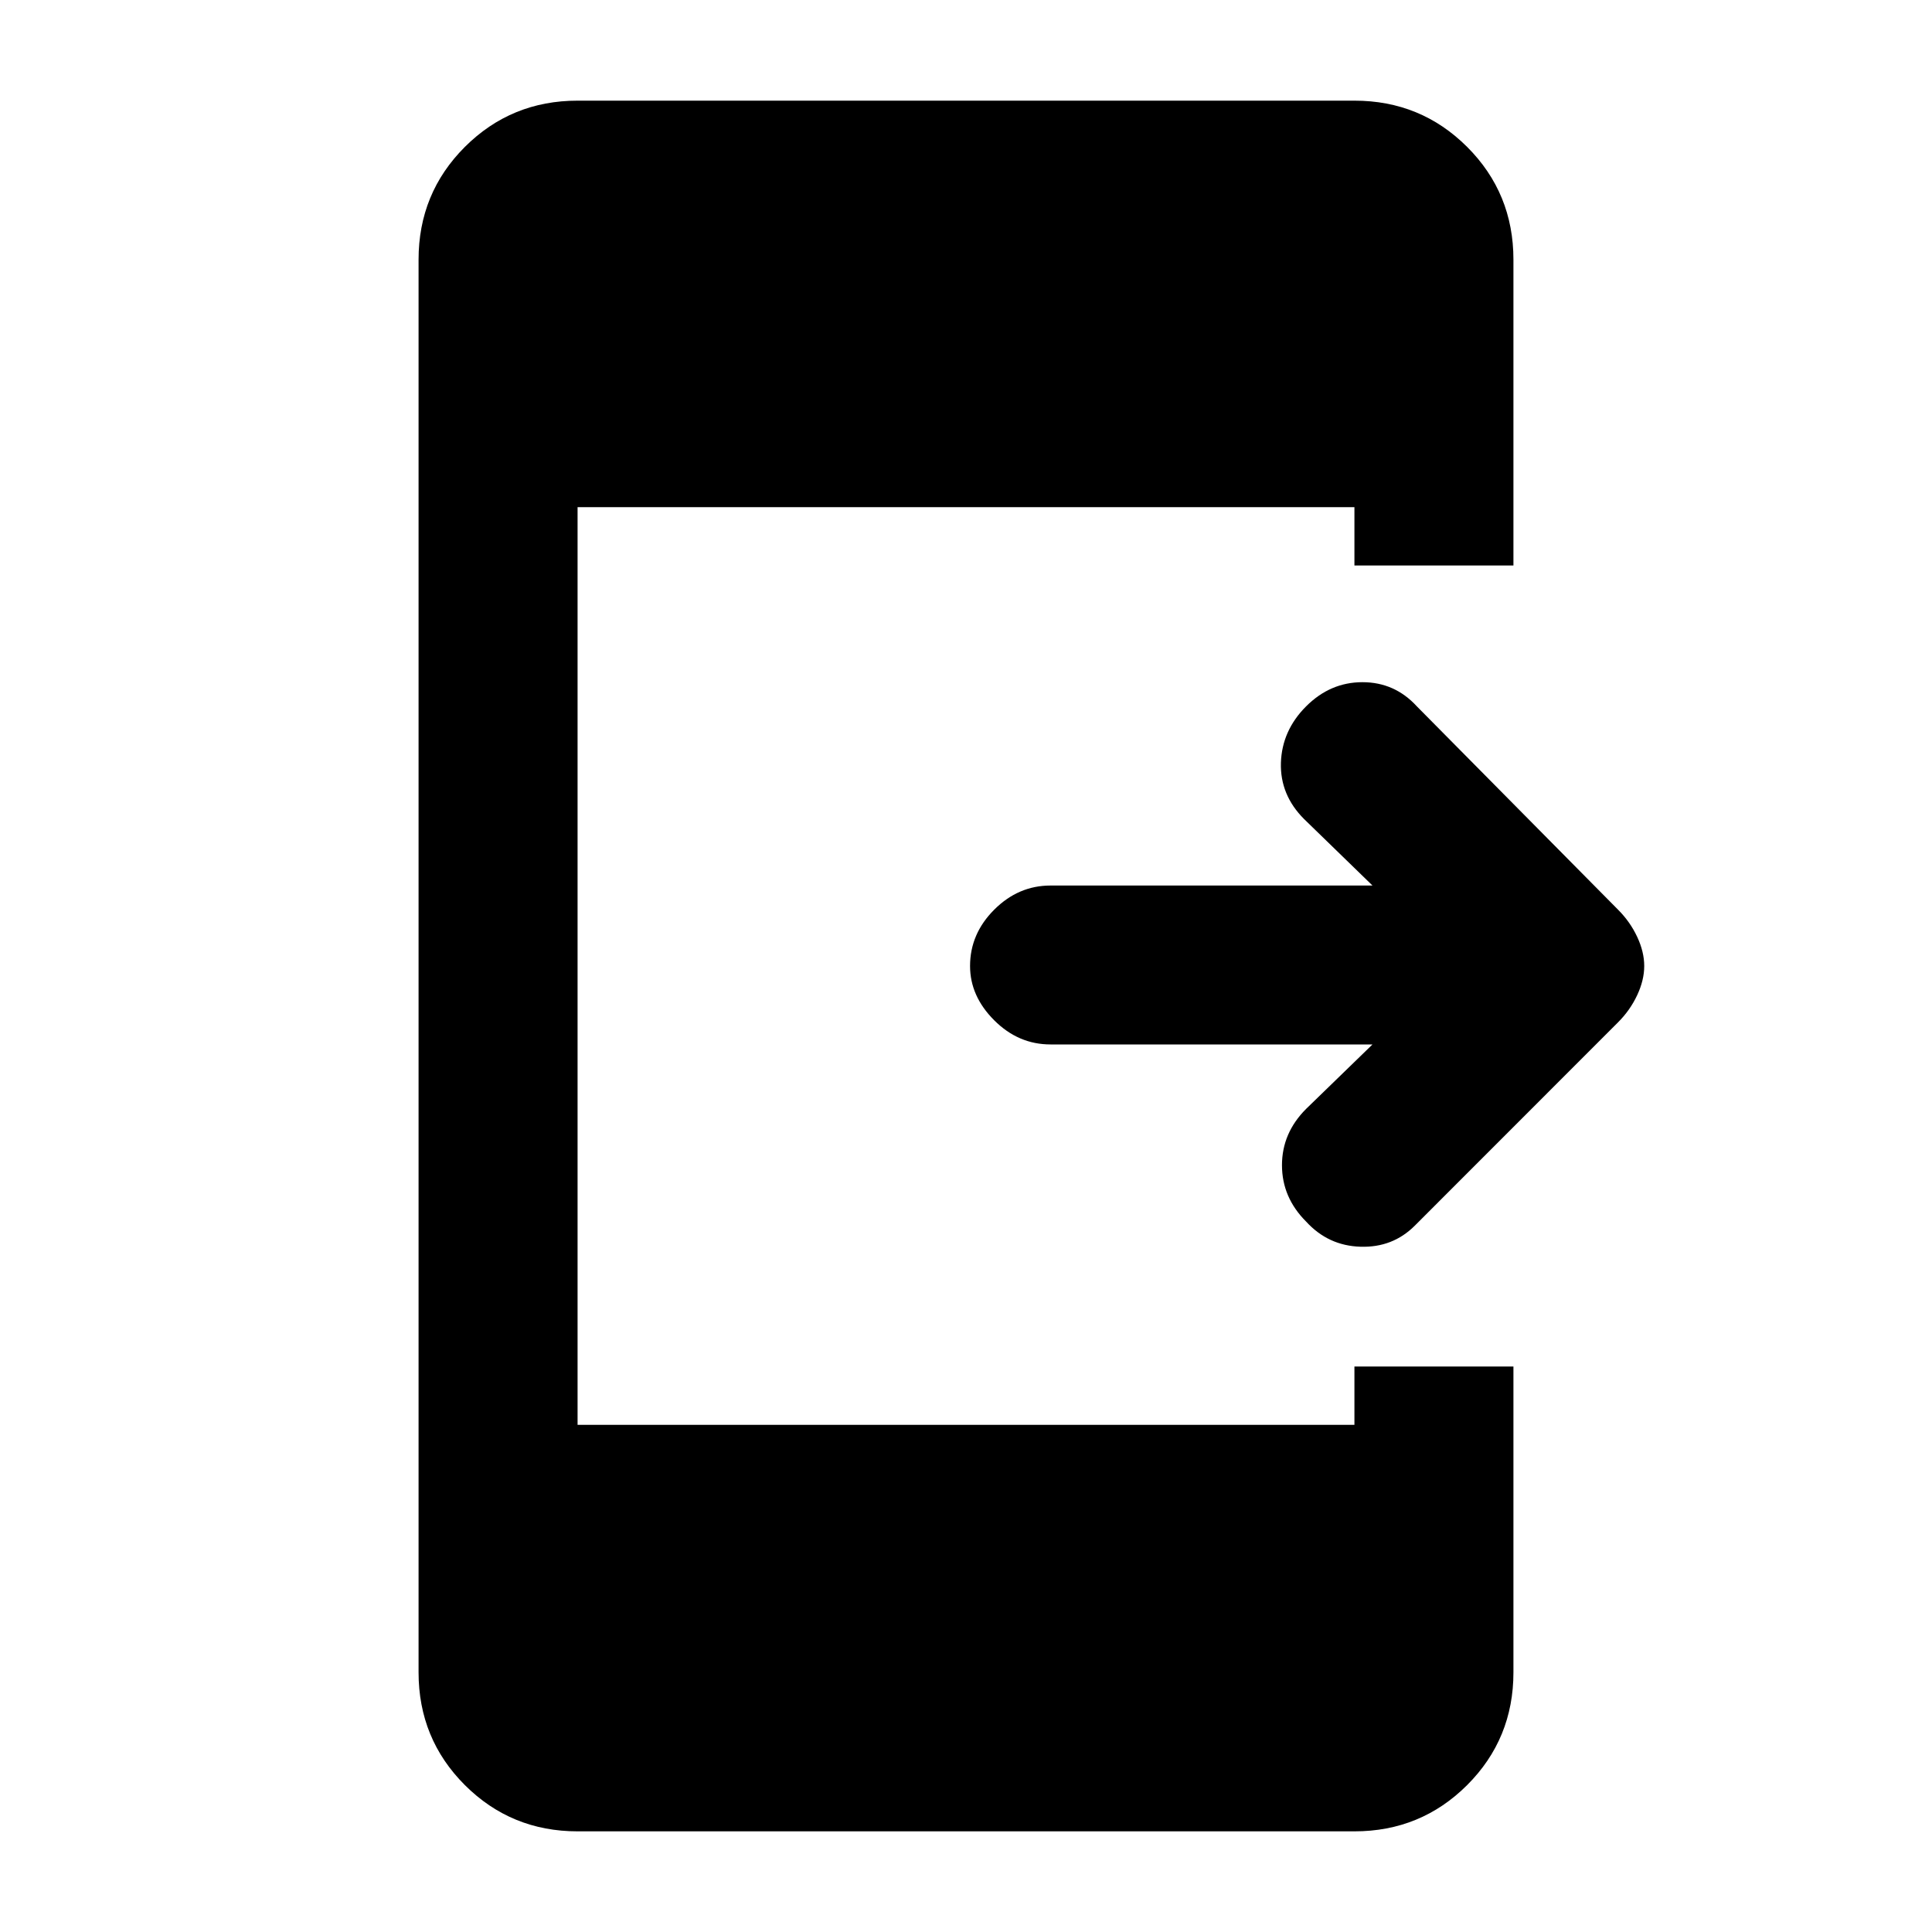 <svg xmlns="http://www.w3.org/2000/svg" height="20" width="20"><path d="M13.521 12.646Q13.271 12.396 13.271 12.062Q13.271 11.729 13.521 11.479L14.208 10.812H10.875Q10.542 10.812 10.292 10.562Q10.042 10.312 10.042 10Q10.042 9.667 10.292 9.417Q10.542 9.167 10.875 9.167H14.208L13.5 8.479Q13.25 8.229 13.26 7.896Q13.271 7.562 13.521 7.312Q13.771 7.062 14.104 7.062Q14.438 7.062 14.667 7.312L16.75 9.417Q16.875 9.542 16.948 9.698Q17.021 9.854 17.021 10Q17.021 10.146 16.948 10.302Q16.875 10.458 16.75 10.583L14.646 12.688Q14.417 12.917 14.083 12.906Q13.75 12.896 13.521 12.646ZM5.979 18.958Q5.292 18.958 4.812 18.479Q4.333 18 4.333 17.312V2.688Q4.333 2 4.812 1.521Q5.292 1.042 5.979 1.042H14.021Q14.708 1.042 15.188 1.521Q15.667 2 15.667 2.688V5.854H14.021V5.25H5.979V14.75H14.021V14.146H15.667V17.312Q15.667 18 15.188 18.479Q14.708 18.958 14.021 18.958Z"/></svg>